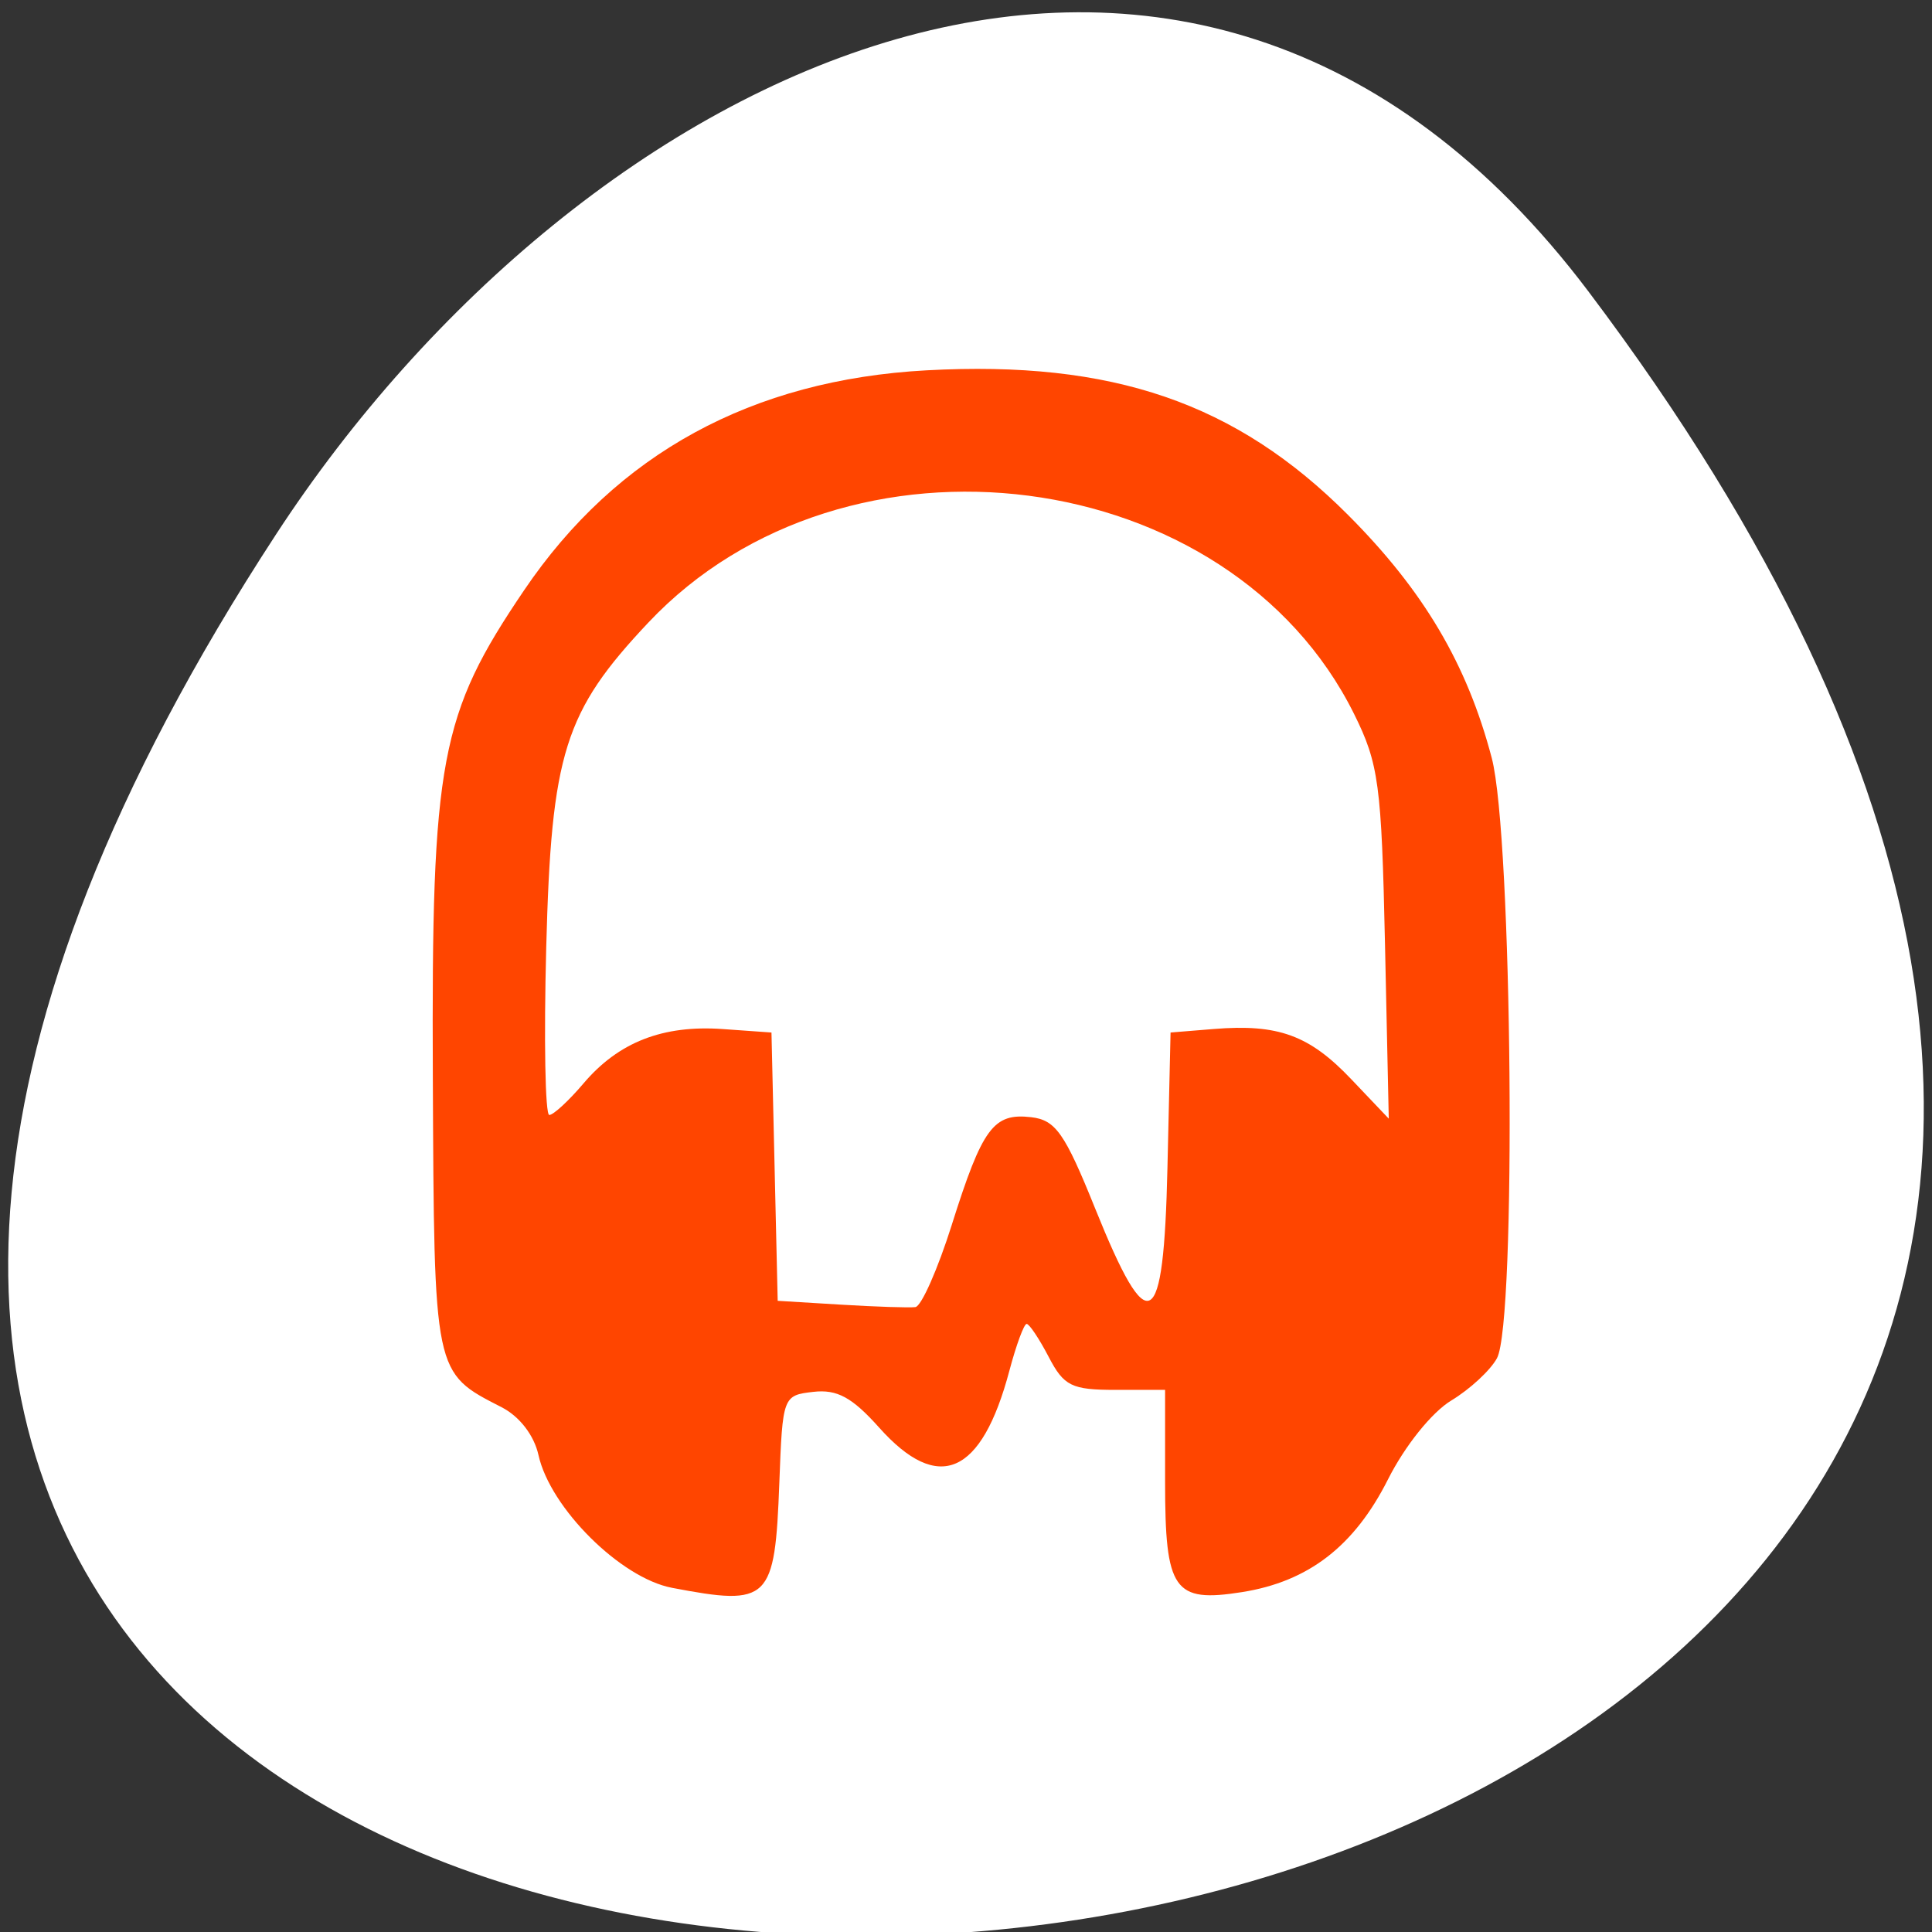 <svg xmlns="http://www.w3.org/2000/svg" viewBox="0 0 256 256"><rect x="0" y="0" width="256" height="256" fill="#333333" stroke="none"/><defs><clipPath><path transform="matrix(15.333 0 0 11.5 415 -125.5)" d="m -24 13 c 0 1.105 -0.672 2 -1.5 2 -0.828 0 -1.5 -0.895 -1.5 -2 0 -1.105 0.672 -2 1.5 -2 0.828 0 1.5 0.895 1.5 2 z"/></clipPath></defs><g transform="translate(-0.004 0.55)"><g transform="matrix(1.711 0 0 1.663 -51.12 -634.24)" style="fill:#ff4500"><path d="m 84 456.36 v 30 c 0 18 3 18 30 18 h 6 c 27 0 30 0 30 -18 v -30 c 0 -18 -3 -18 -30 -18 h -6 c -27 0 -30 0 -30 18 z m 30 -12 h 6 c 24 0 24 0 24 12 v 21 c 0 12 0 12 -24 12 h -6 c -24 0 -24 0 -24 -12 v -21 c 0 -12 0 -12 24 -12 z"/><path d="m 96,477.91 v -11.636 l 10.5,-10.909 13.13,13.636 5.25,-5.454 13.13,13.636 v 0.727 c 0,5.455 -0.875,5.455 -10.5,5.455 h -21 c -9.625,0 -10.5,0 -10.5,-5.455 z"/><path transform="matrix(1.333 0 0 1.333 34 410.36)" d="m 78 34.5 a 4.5 4.5 0 1 1 -9 0 4.5 4.5 0 1 1 9 0 z" style="color:#000"/><path d="M 42,12 C 15,12 12,12 12,30 v 30 c 0,9.758 0.891,14.235 6,16.281 V 51 36 30 C 18,19.134 18.181,18.128 36,18.031 V 18 h 6 6 28.531 C 73.886,12.002 66.718,12 48,12 h -6 z" transform="translate(60 414.36)"/><path d="m 90,414.36 c -27,0 -30,0 -30,18 v 30 c 0,9.758 0.891,14.235 6,16.281 v -25.281 -15 -6 c 0,-10.866 0.181,-11.872 18,-11.969 v -0.031 h 6 6 28.531 c -2.646,-5.998 -9.813,-6 -28.531,-6 h -6 z"/></g><g transform="translate(1.085 -795.28)"><path d="m 209.38 833.33 c 200.11 265.25 -350.59 302.94 -173.86 32.17 40.29 -61.728 120.86 -102.43 173.86 -32.17 z" style="fill:#ffffff;color:#000"/><path d="m 87.95 1005.12 c -6.801 -1.296 -16.13 -10.575 -17.681 -17.59 -0.579 -2.613 -2.506 -5.115 -4.878 -6.331 -9.03 -4.631 -8.942 -4.204 -9.12 -43.89 -0.189 -41.907 0.938 -47.898 12.11 -64.39 12.237 -18.07 30.18 -27.867 53.33 -29.12 24.601 -1.334 40.993 4.293 55.836 19.17 10.02 10.04 15.768 19.763 19.04 32.21 2.731 10.399 3.288 74.7 0.689 79.52 -0.86 1.593 -3.582 4.114 -6.05 5.602 -2.573 1.552 -6.151 6.01 -8.388 10.45 -4.461 8.854 -10.533 13.544 -19.339 14.941 -9.06 1.436 -10.199 -0.2 -10.199 -14.591 v -12.205 h -6.573 c -5.817 0 -6.835 -0.502 -8.852 -4.371 -1.253 -2.404 -2.567 -4.371 -2.919 -4.371 -0.352 0 -1.381 2.786 -2.285 6.192 -3.683 13.862 -9.393 16.359 -17.259 7.548 -3.583 -4.01 -5.57 -5.093 -8.717 -4.735 -4.03 0.459 -4.08 0.59 -4.51 12.05 -0.588 15.673 -1.309 16.379 -14.226 13.916 z m 37.09 -48.11 c 4.055 -12.84 5.515 -14.822 10.497 -14.248 3.257 0.375 4.468 2.1 8.493 12.09 7.108 17.645 9.08 16.542 9.582 -5.365 l 0.413 -17.944 l 5.736 -0.466 c 8.523 -0.692 12.655 0.816 18.19 6.637 l 4.987 5.243 l -0.501 -23.19 c -0.456 -21.1 -0.825 -23.844 -4.096 -30.436 -16.495 -33.24 -67.36 -39.835 -93.5 -12.12 -11.14 11.811 -12.869 17.307 -13.543 43.04 -0.32 12.219 -0.138 22.22 0.404 22.22 0.542 0 2.583 -1.882 4.534 -4.182 4.645 -5.475 10.52 -7.767 18.462 -7.203 l 6.446 0.458 l 0.412 17.775 l 0.412 17.775 l 8.402 0.51 c 4.621 0.28 9.05 0.426 9.843 0.323 0.793 -0.103 2.966 -5.02 4.83 -10.918 z" style="fill:#ff4500"/></g></g></svg>
